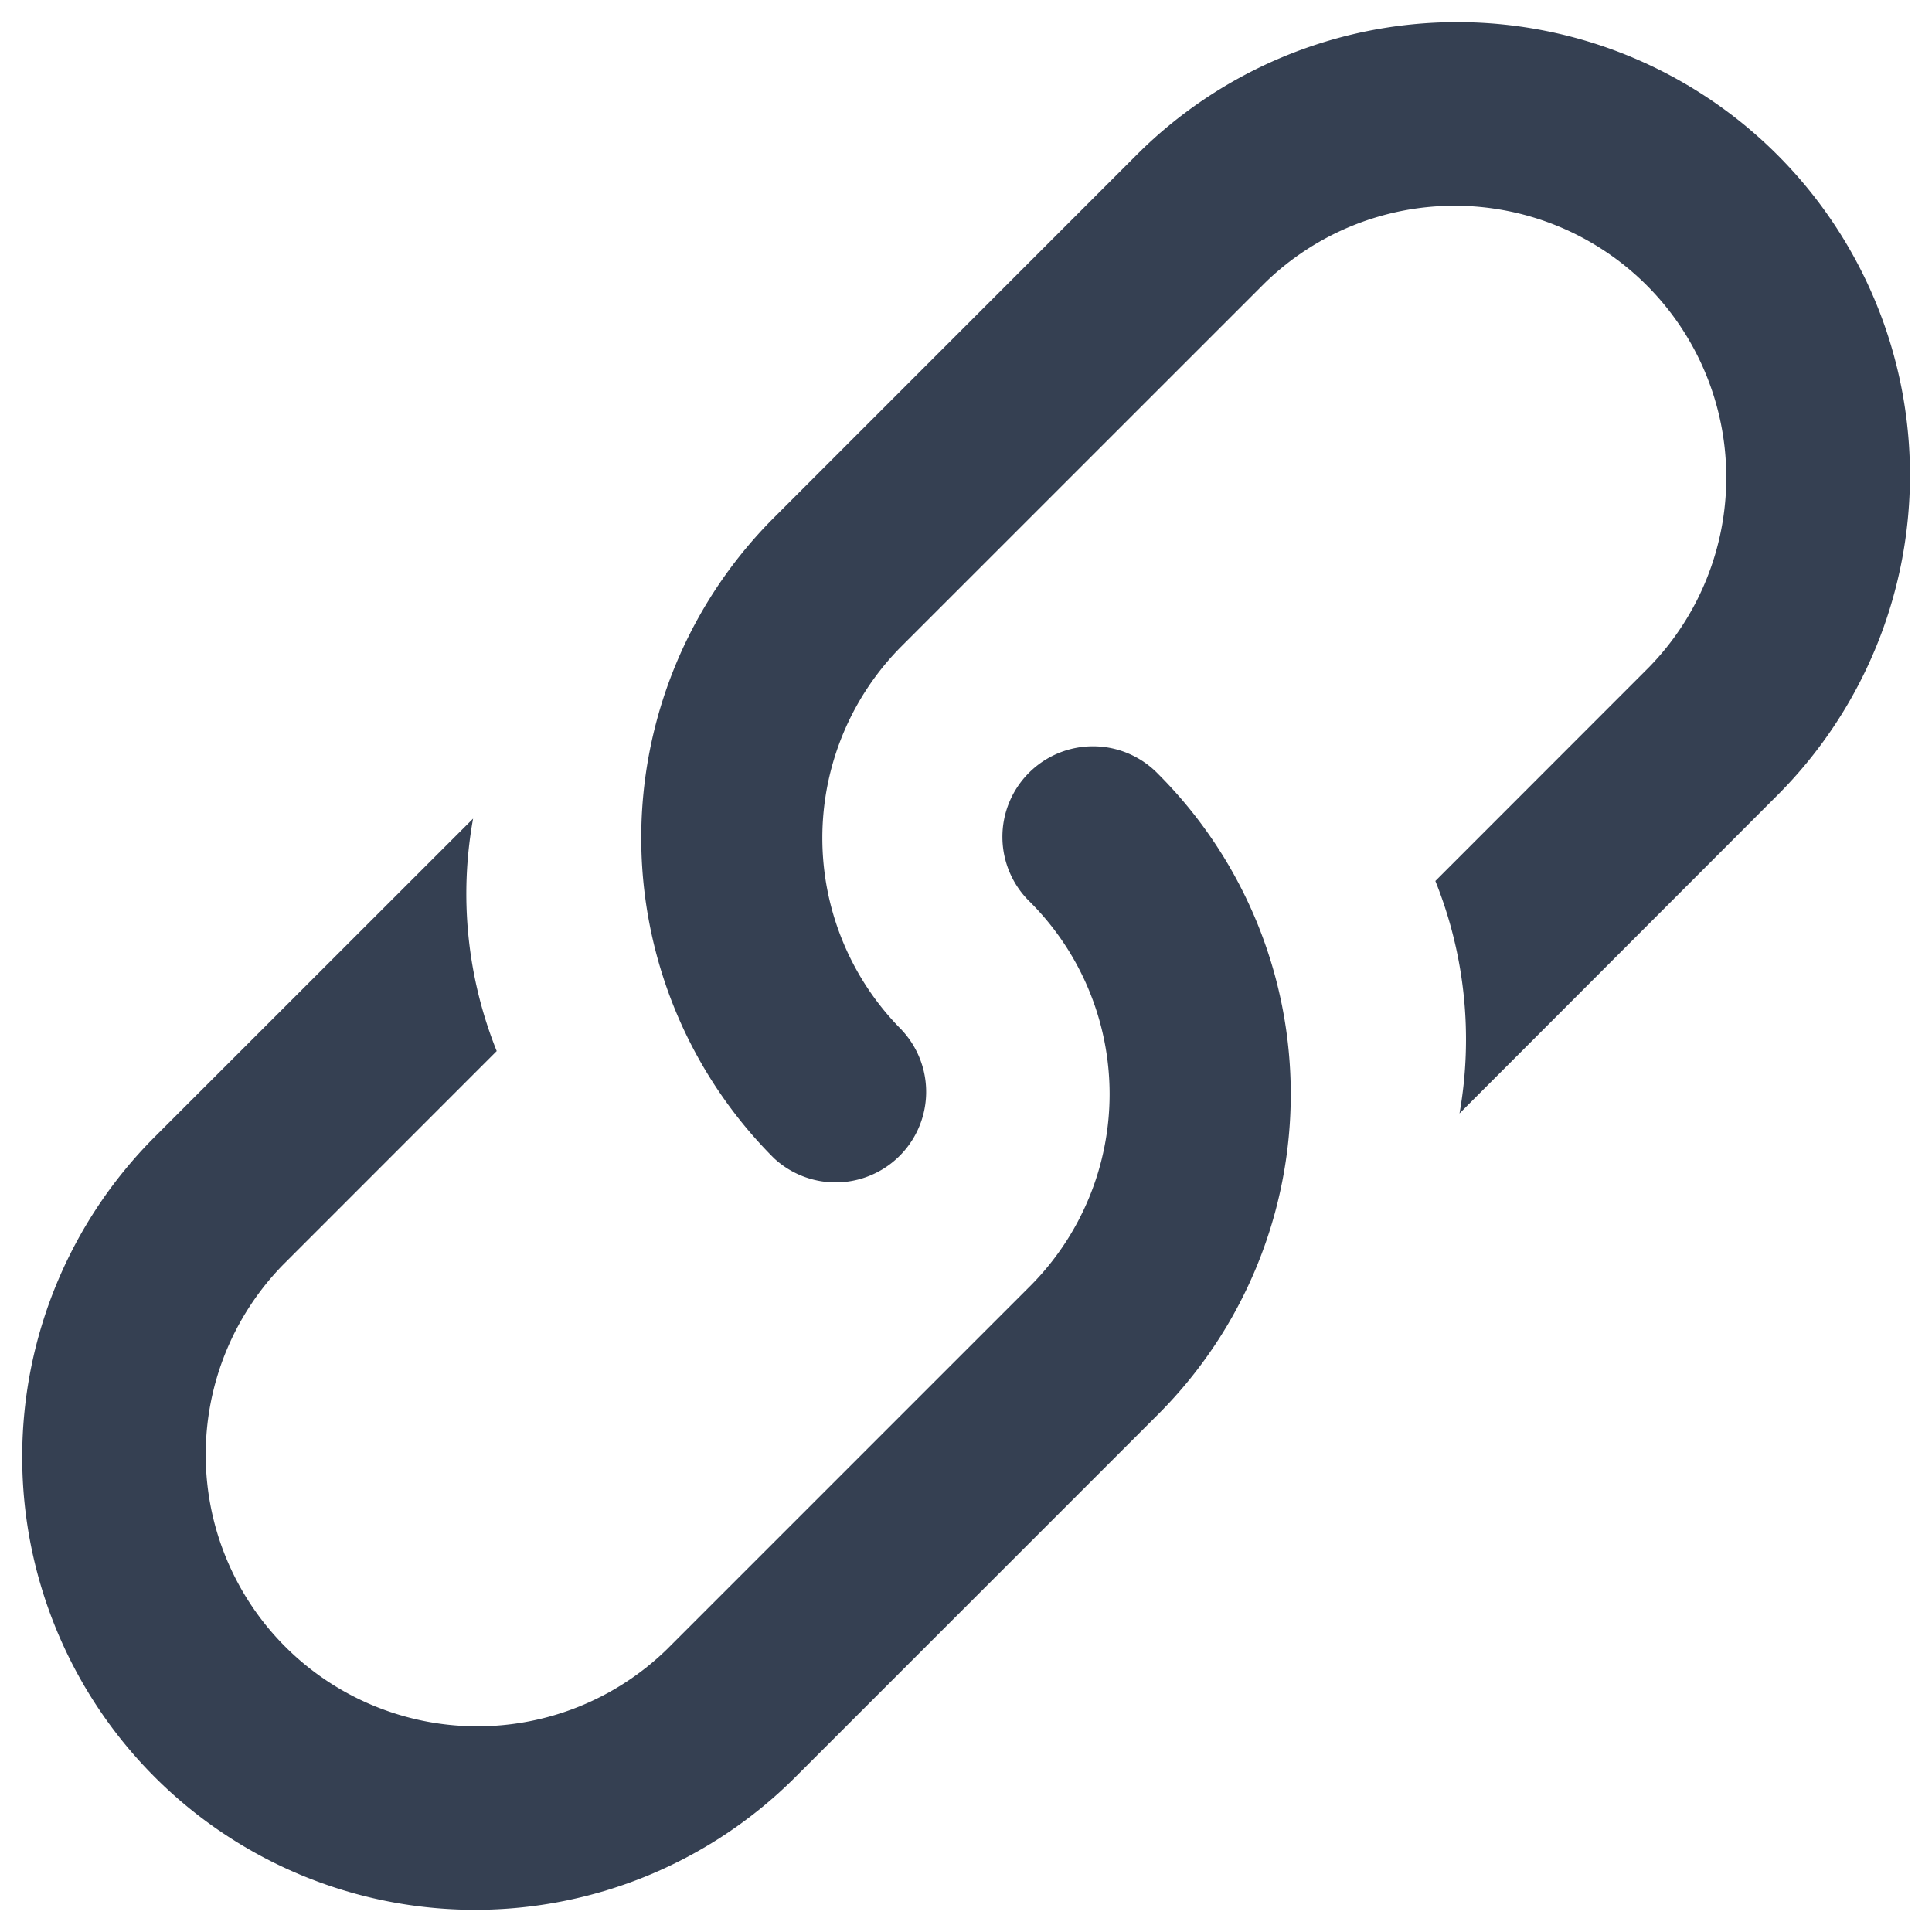 <svg xmlns="http://www.w3.org/2000/svg" width="32" height="32" viewBox="0 0 32 32"><defs><style>.a{fill:#354052;fill-rule:evenodd;}.b{fill:none;}</style></defs><title>link</title><path class="a" d="M14.938,17.061a4.5,4.5,0,0,1,0-6.363l6.011-6.01a4.5,4.5,0,0,1,6.364,6.363l-3.539,3.541a7.036,7.036,0,0,1,.4,3.85l5.265-5.27A7.5,7.5,0,0,0,18.827,2.565l-6.009,6.01a7.5,7.5,0,0,0,0,10.607,1.5,1.5,0,0,0,2.119-2.121Zm2.123-2.121a4.5,4.5,0,0,1,0,6.363l-6.01,6.01a4.5,4.5,0,0,1-6.364-6.363l3.54-3.541a6.991,6.991,0,0,1-.391-3.85L2.565,18.828A7.5,7.5,0,0,0,13.172,29.436l6.01-6.01a7.5,7.5,0,0,0,0-10.607,1.5,1.5,0,1,0-2.121,2.121Z"/><rect class="b" width="32" height="32"/></svg>